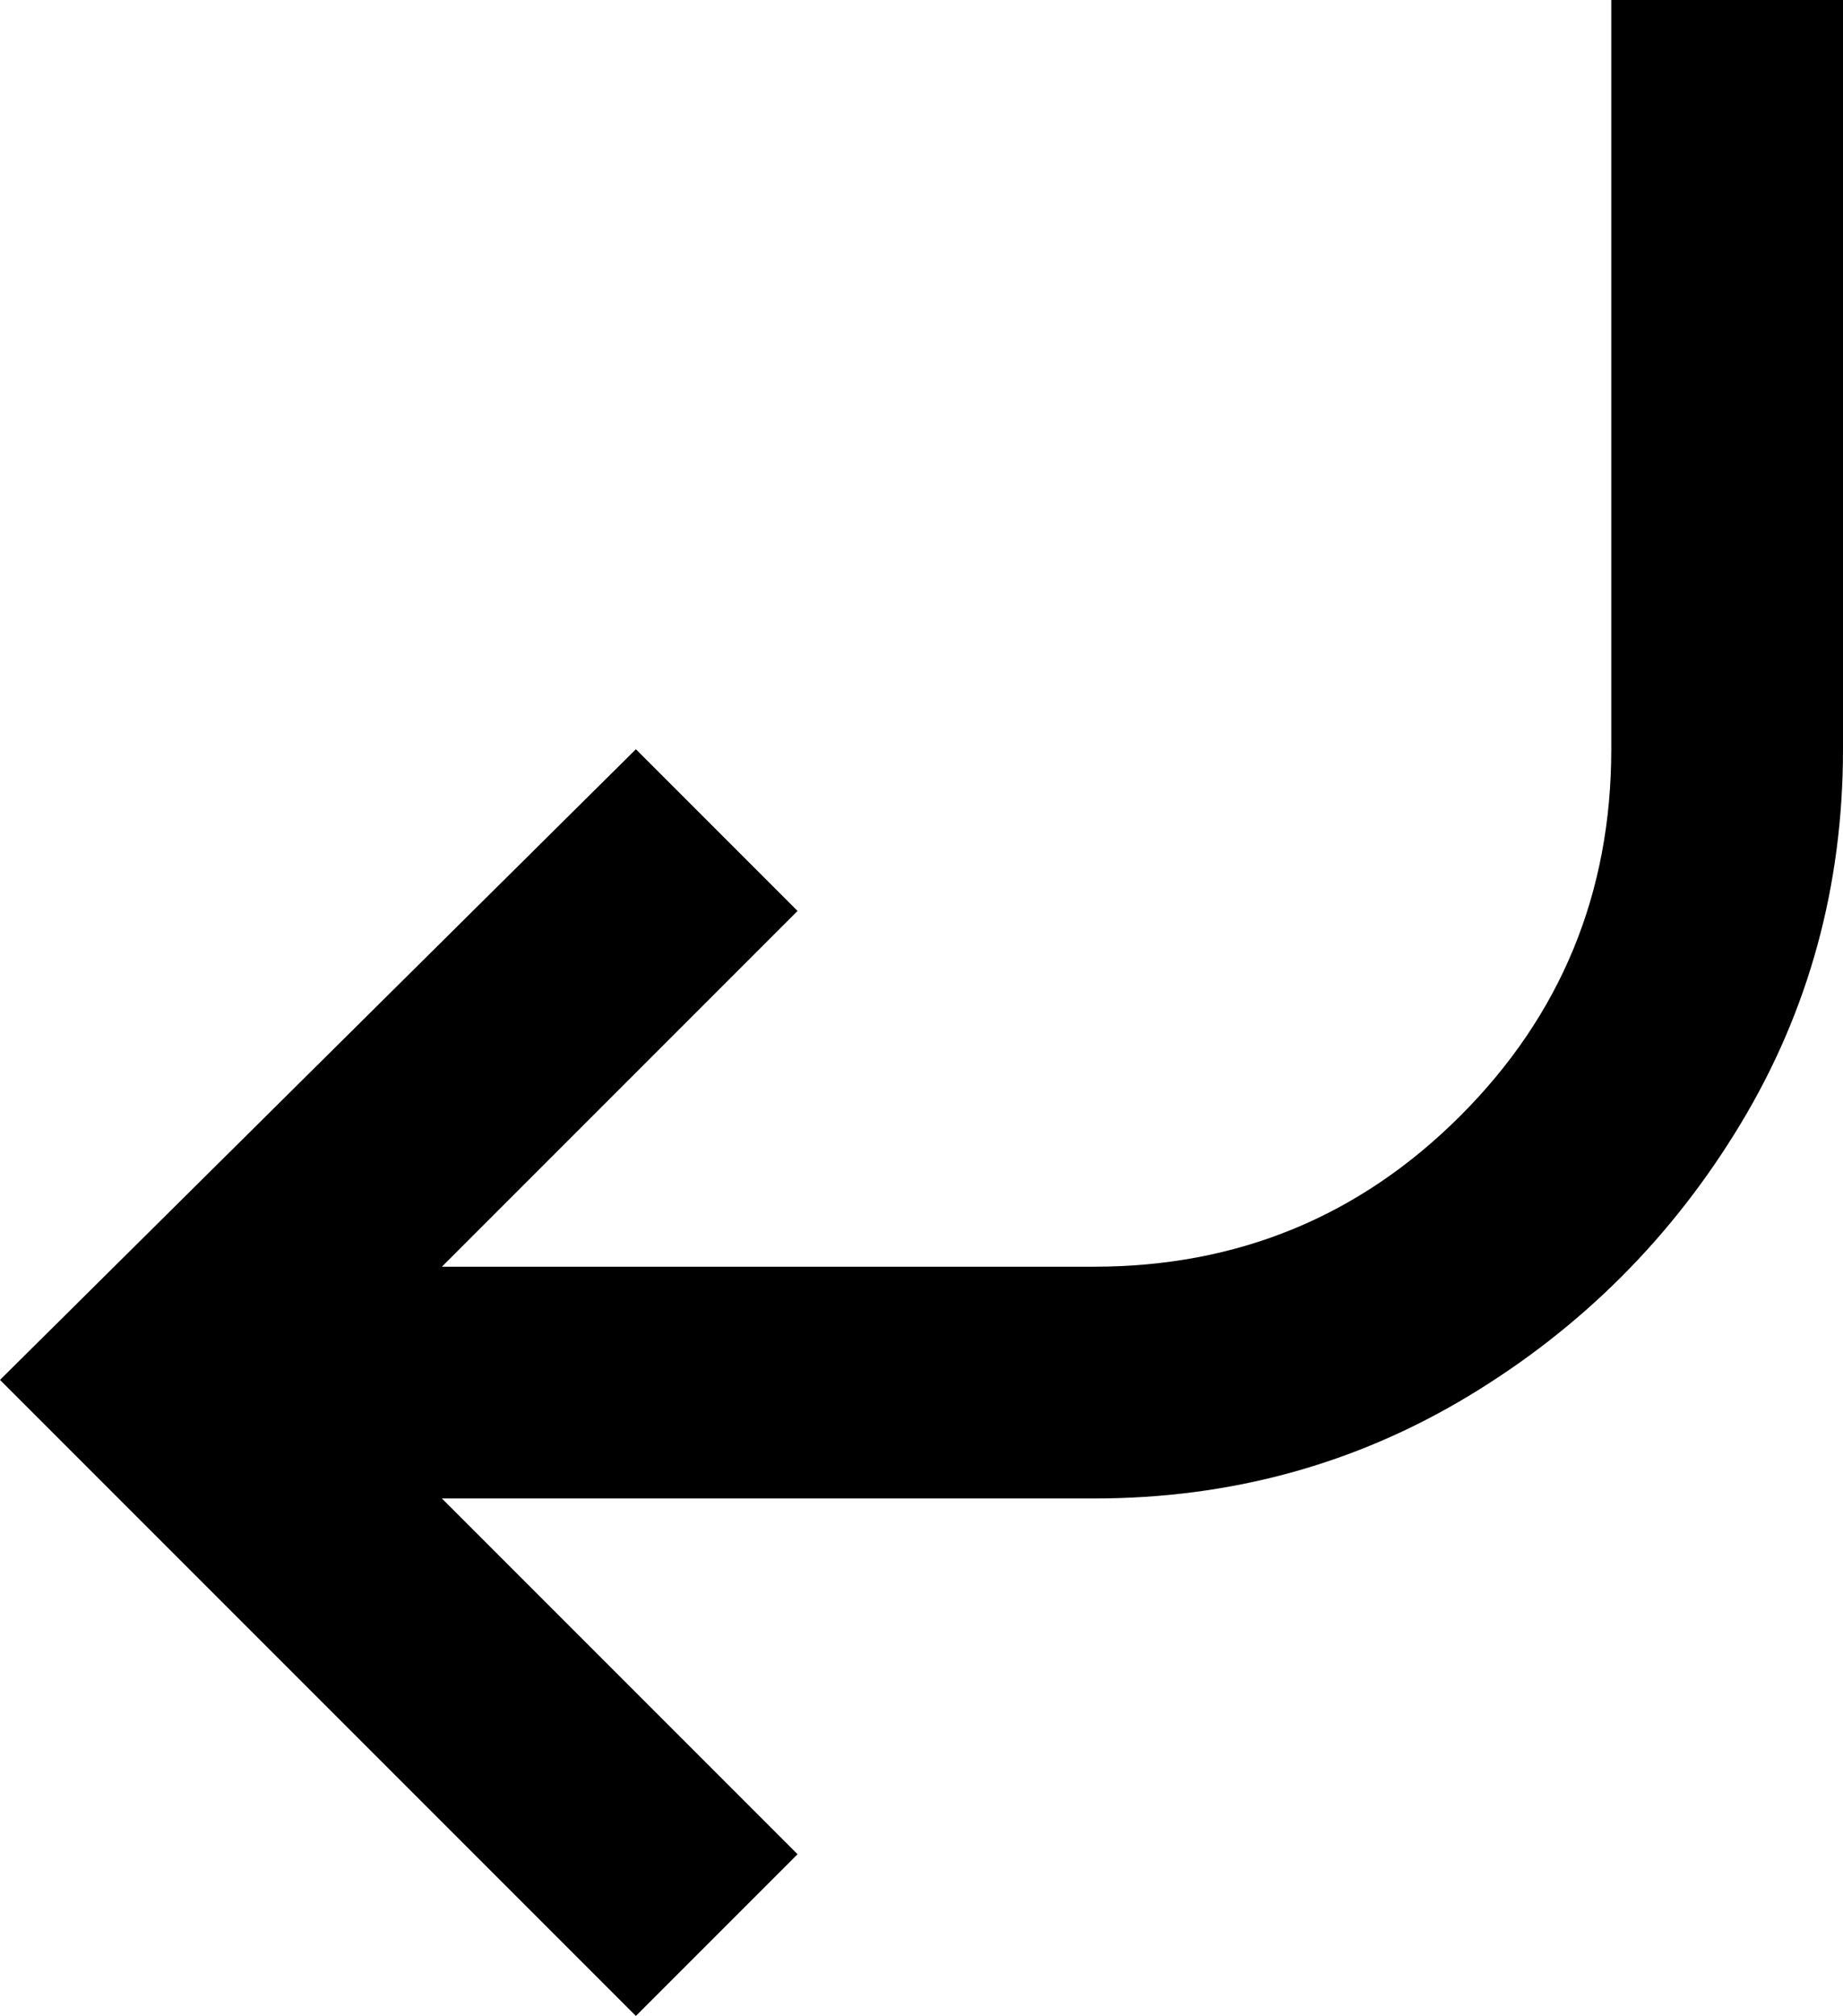 <svg xmlns="http://www.w3.org/2000/svg" viewBox="85 -11 342 374">
      <g transform="scale(1 -1) translate(0 -352)">
        <path d="M427 363V224Q427 186 408.0 154.5Q389 123 357.5 104.0Q326 85 288 85H167L233 19L203 -11L85 107L203 224L233 194L167 128H288Q328 128 356.0 156.0Q384 184 384 224V363Z" />
      </g>
    </svg>